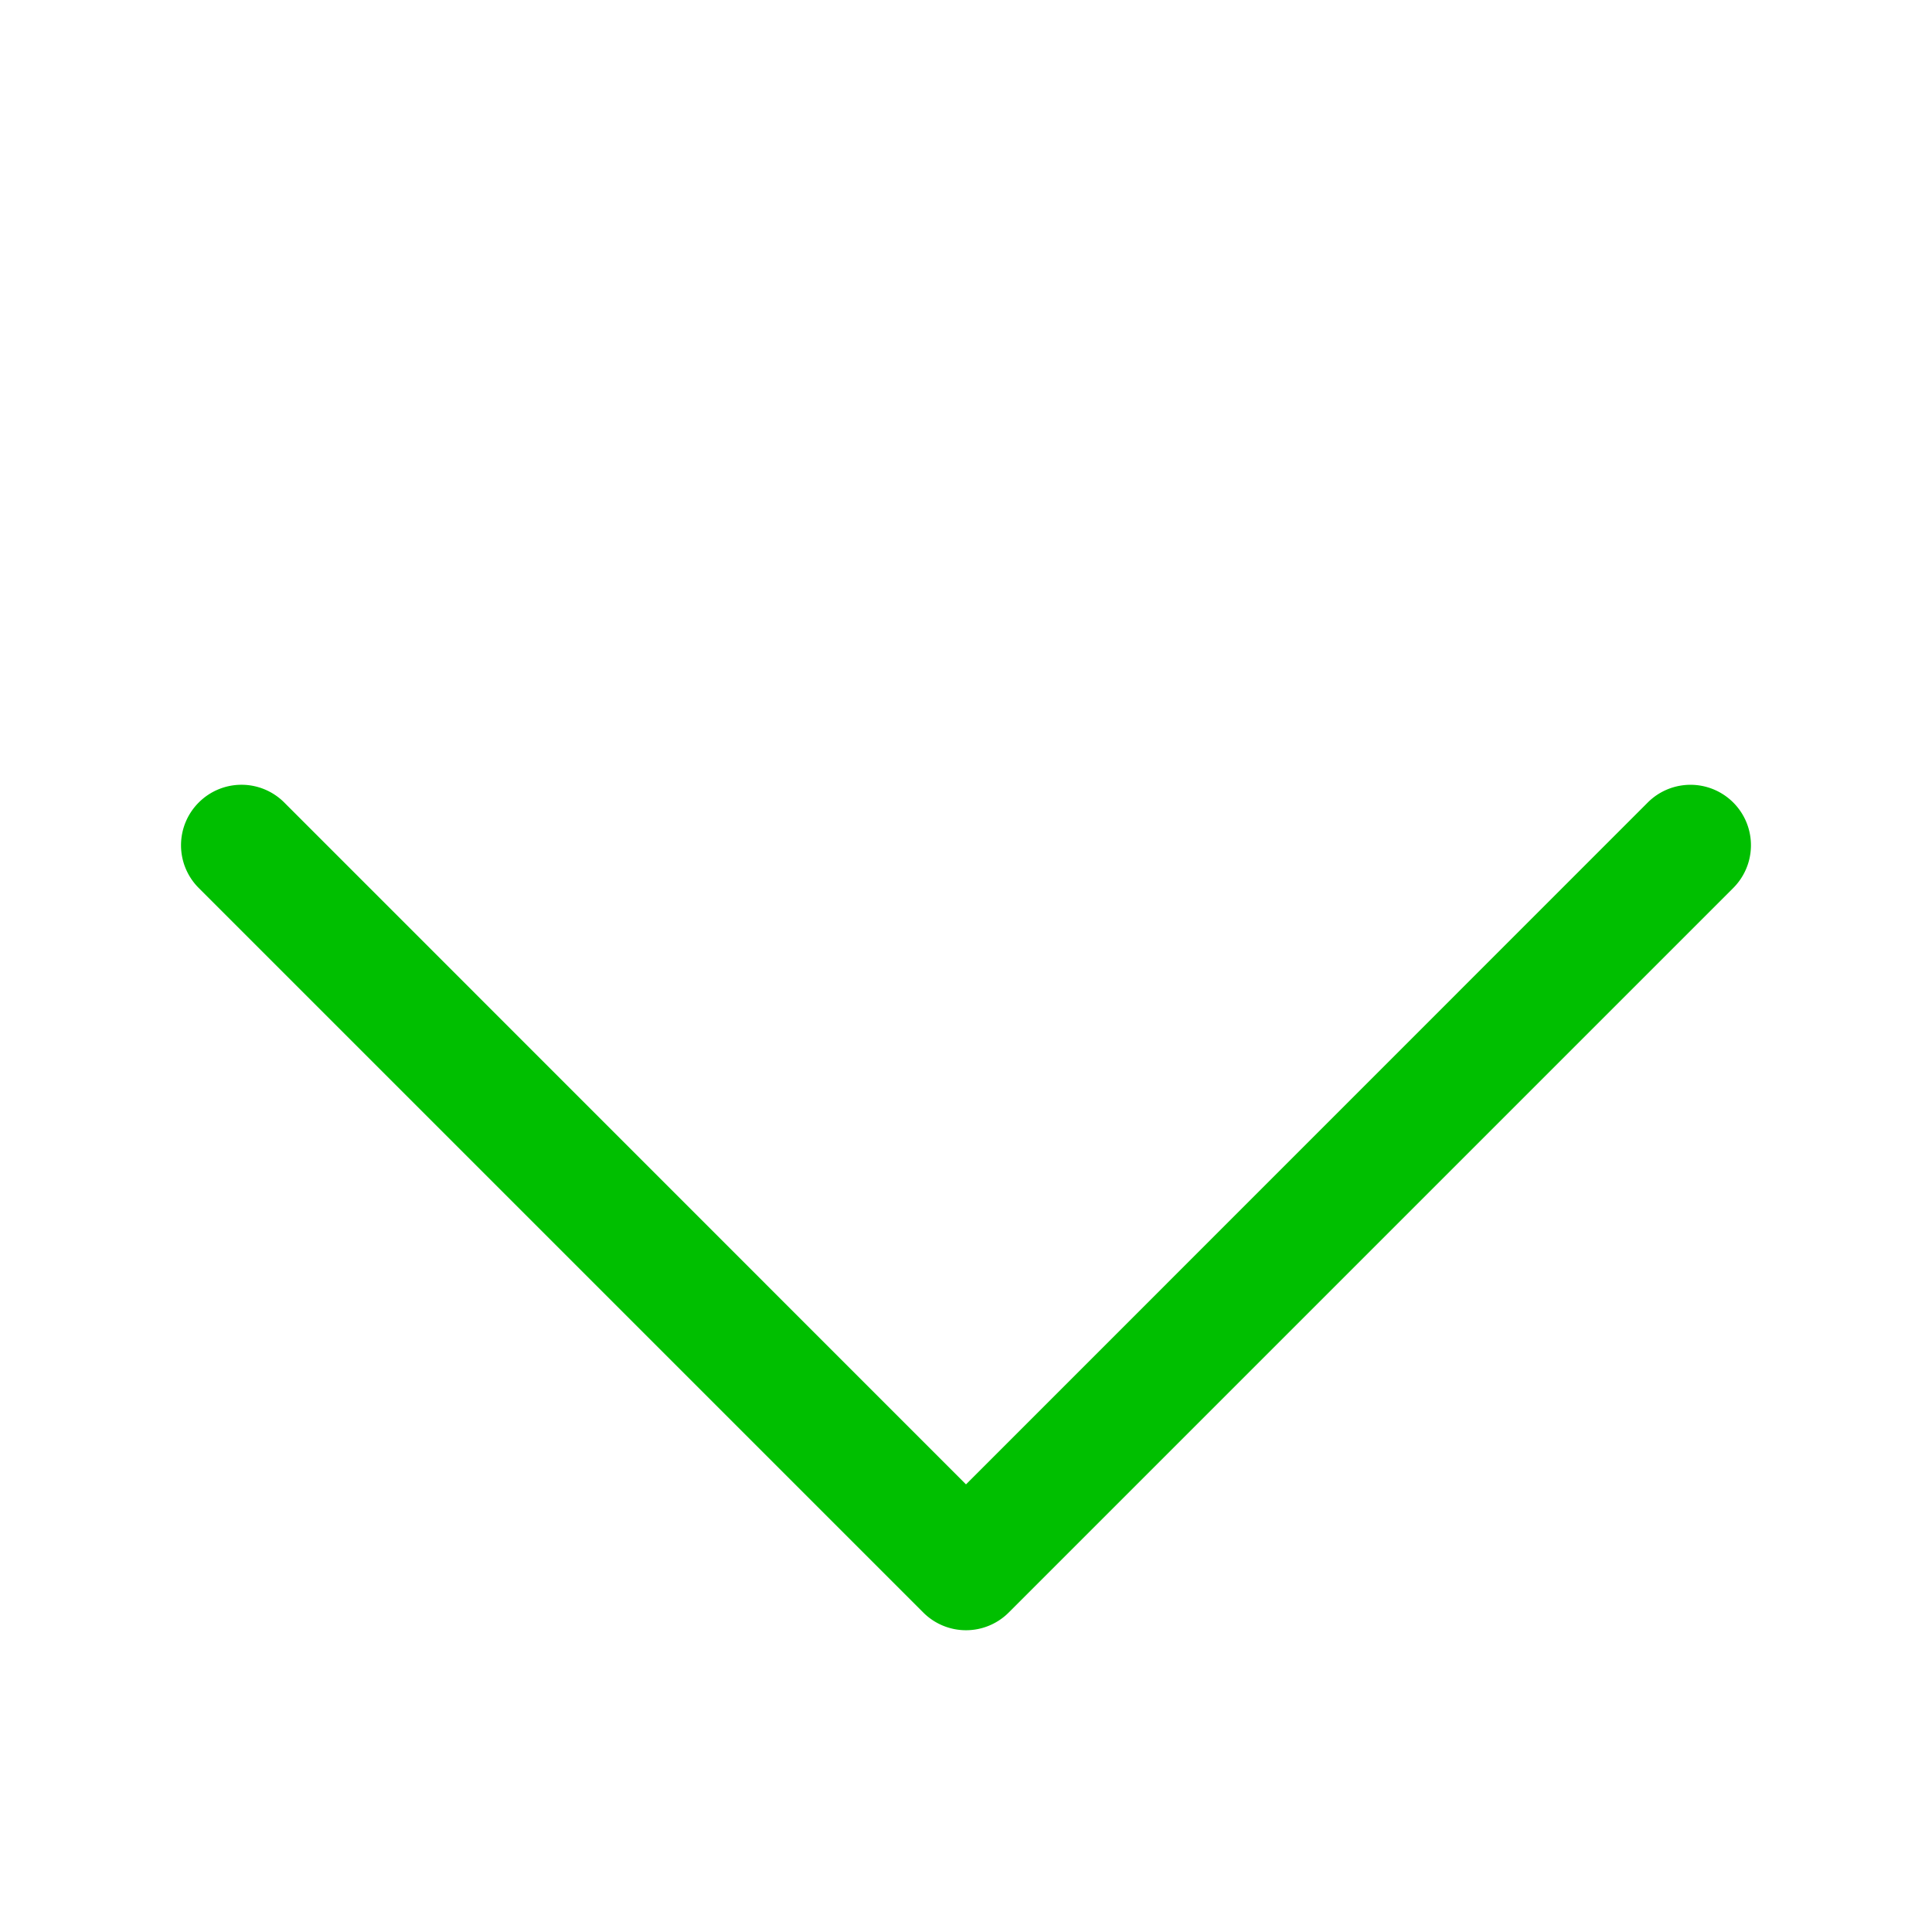                                                     <svg width="1em" height="1em" viewBox="0 -2 16 16" class="bi bi-chevron-down" fill="#00bf00" xmlns="http://www.w3.org/2000/svg">
                                                        <path fill-rule="evenodd" d="M1.646 4.646a.5.5 0 0 1 .708 0L8 10.293l5.646-5.647a.5.5 0 0 1 .708.708l-6 6a.5.5 0 0 1-.708 0l-6-6a.5.5 0 0 1 0-.708z"/>
                                                    </svg>